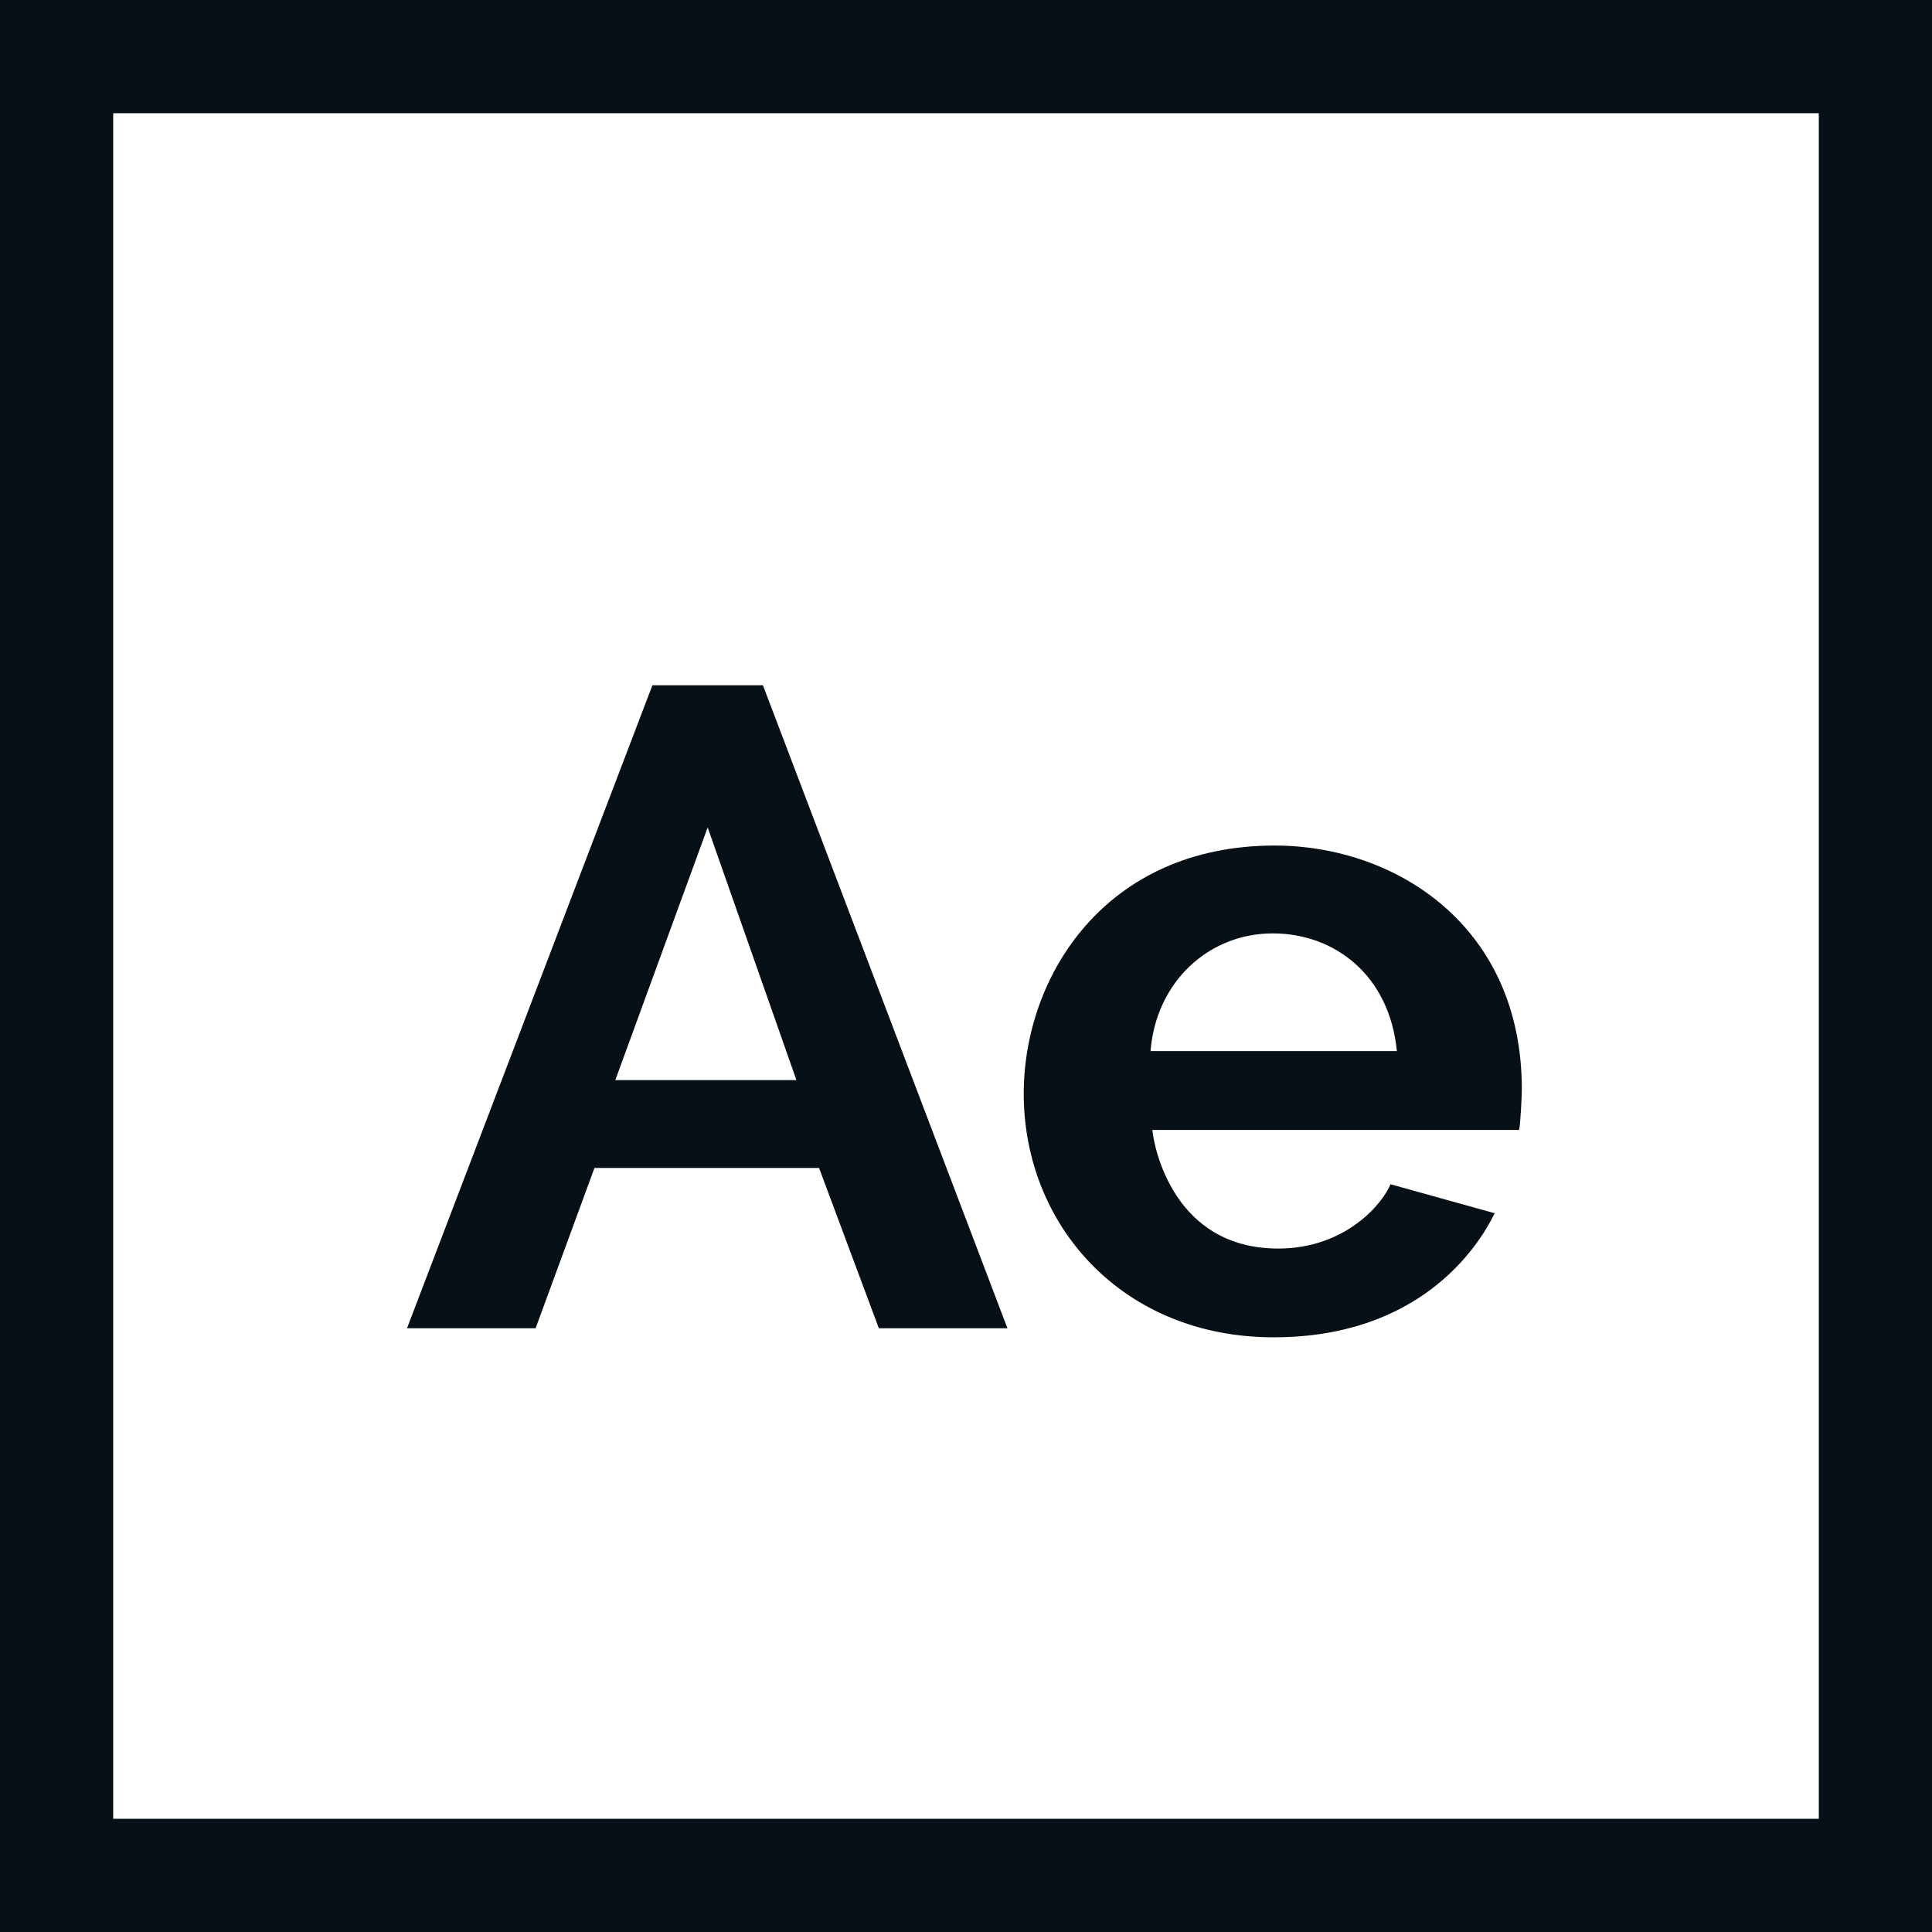 <?xml version="1.0"?>
<svg xmlns="http://www.w3.org/2000/svg" xmlns:xlink="http://www.w3.org/1999/xlink" version="1.1" id="Capa_1" x="0px" y="0px" viewBox="0 0 512 512" style="enable-background:new 0 0 512 512;" xml:space="preserve" width="512px" height="512px"><g><g>
	<g>
		<path d="M0,0v512h512V0H0z M482,482H30V30h452V482z" data-original="#000000" class="active-path" data-old_color="#000000" fill="#071017"/>
	</g>
</g><g>
	<g>
		<path d="M202.18,181.6H172.9L107.86,352h34.08l15.6-42.48h59.52L232.9,352h34.08L202.18,181.6z M163.06,286.24l24.48-66.96    l23.52,66.96H163.06z" data-original="#000000" class="active-path" data-old_color="#000000" fill="#071017"/>
	</g>
</g><g>
	<g>
		<path d="M403.301,288.64c0-43.39-33.551-64.56-65.52-64.56c-44.781,0-66.48,34.545-66.48,65.76c0,34.785,26.074,64.56,66.24,64.56    c38.209,0,53.917-23.28,58.56-32.88l-27.6-7.68c-2.081,5.123-11.918,17.04-29.76,17.04c-27.574,0-32.88-26.479-33.36-31.44h97.2    C402.9,298.161,403.301,290.721,403.301,288.64z M304.901,278.56c1.474-18.435,15.474-31.2,32.4-31.2    c16.449,0,30.949,11.14,32.88,31.2H304.901z" data-original="#000000" class="active-path" data-old_color="#000000" fill="#071017"/>
	</g>
</g></g> </svg>
